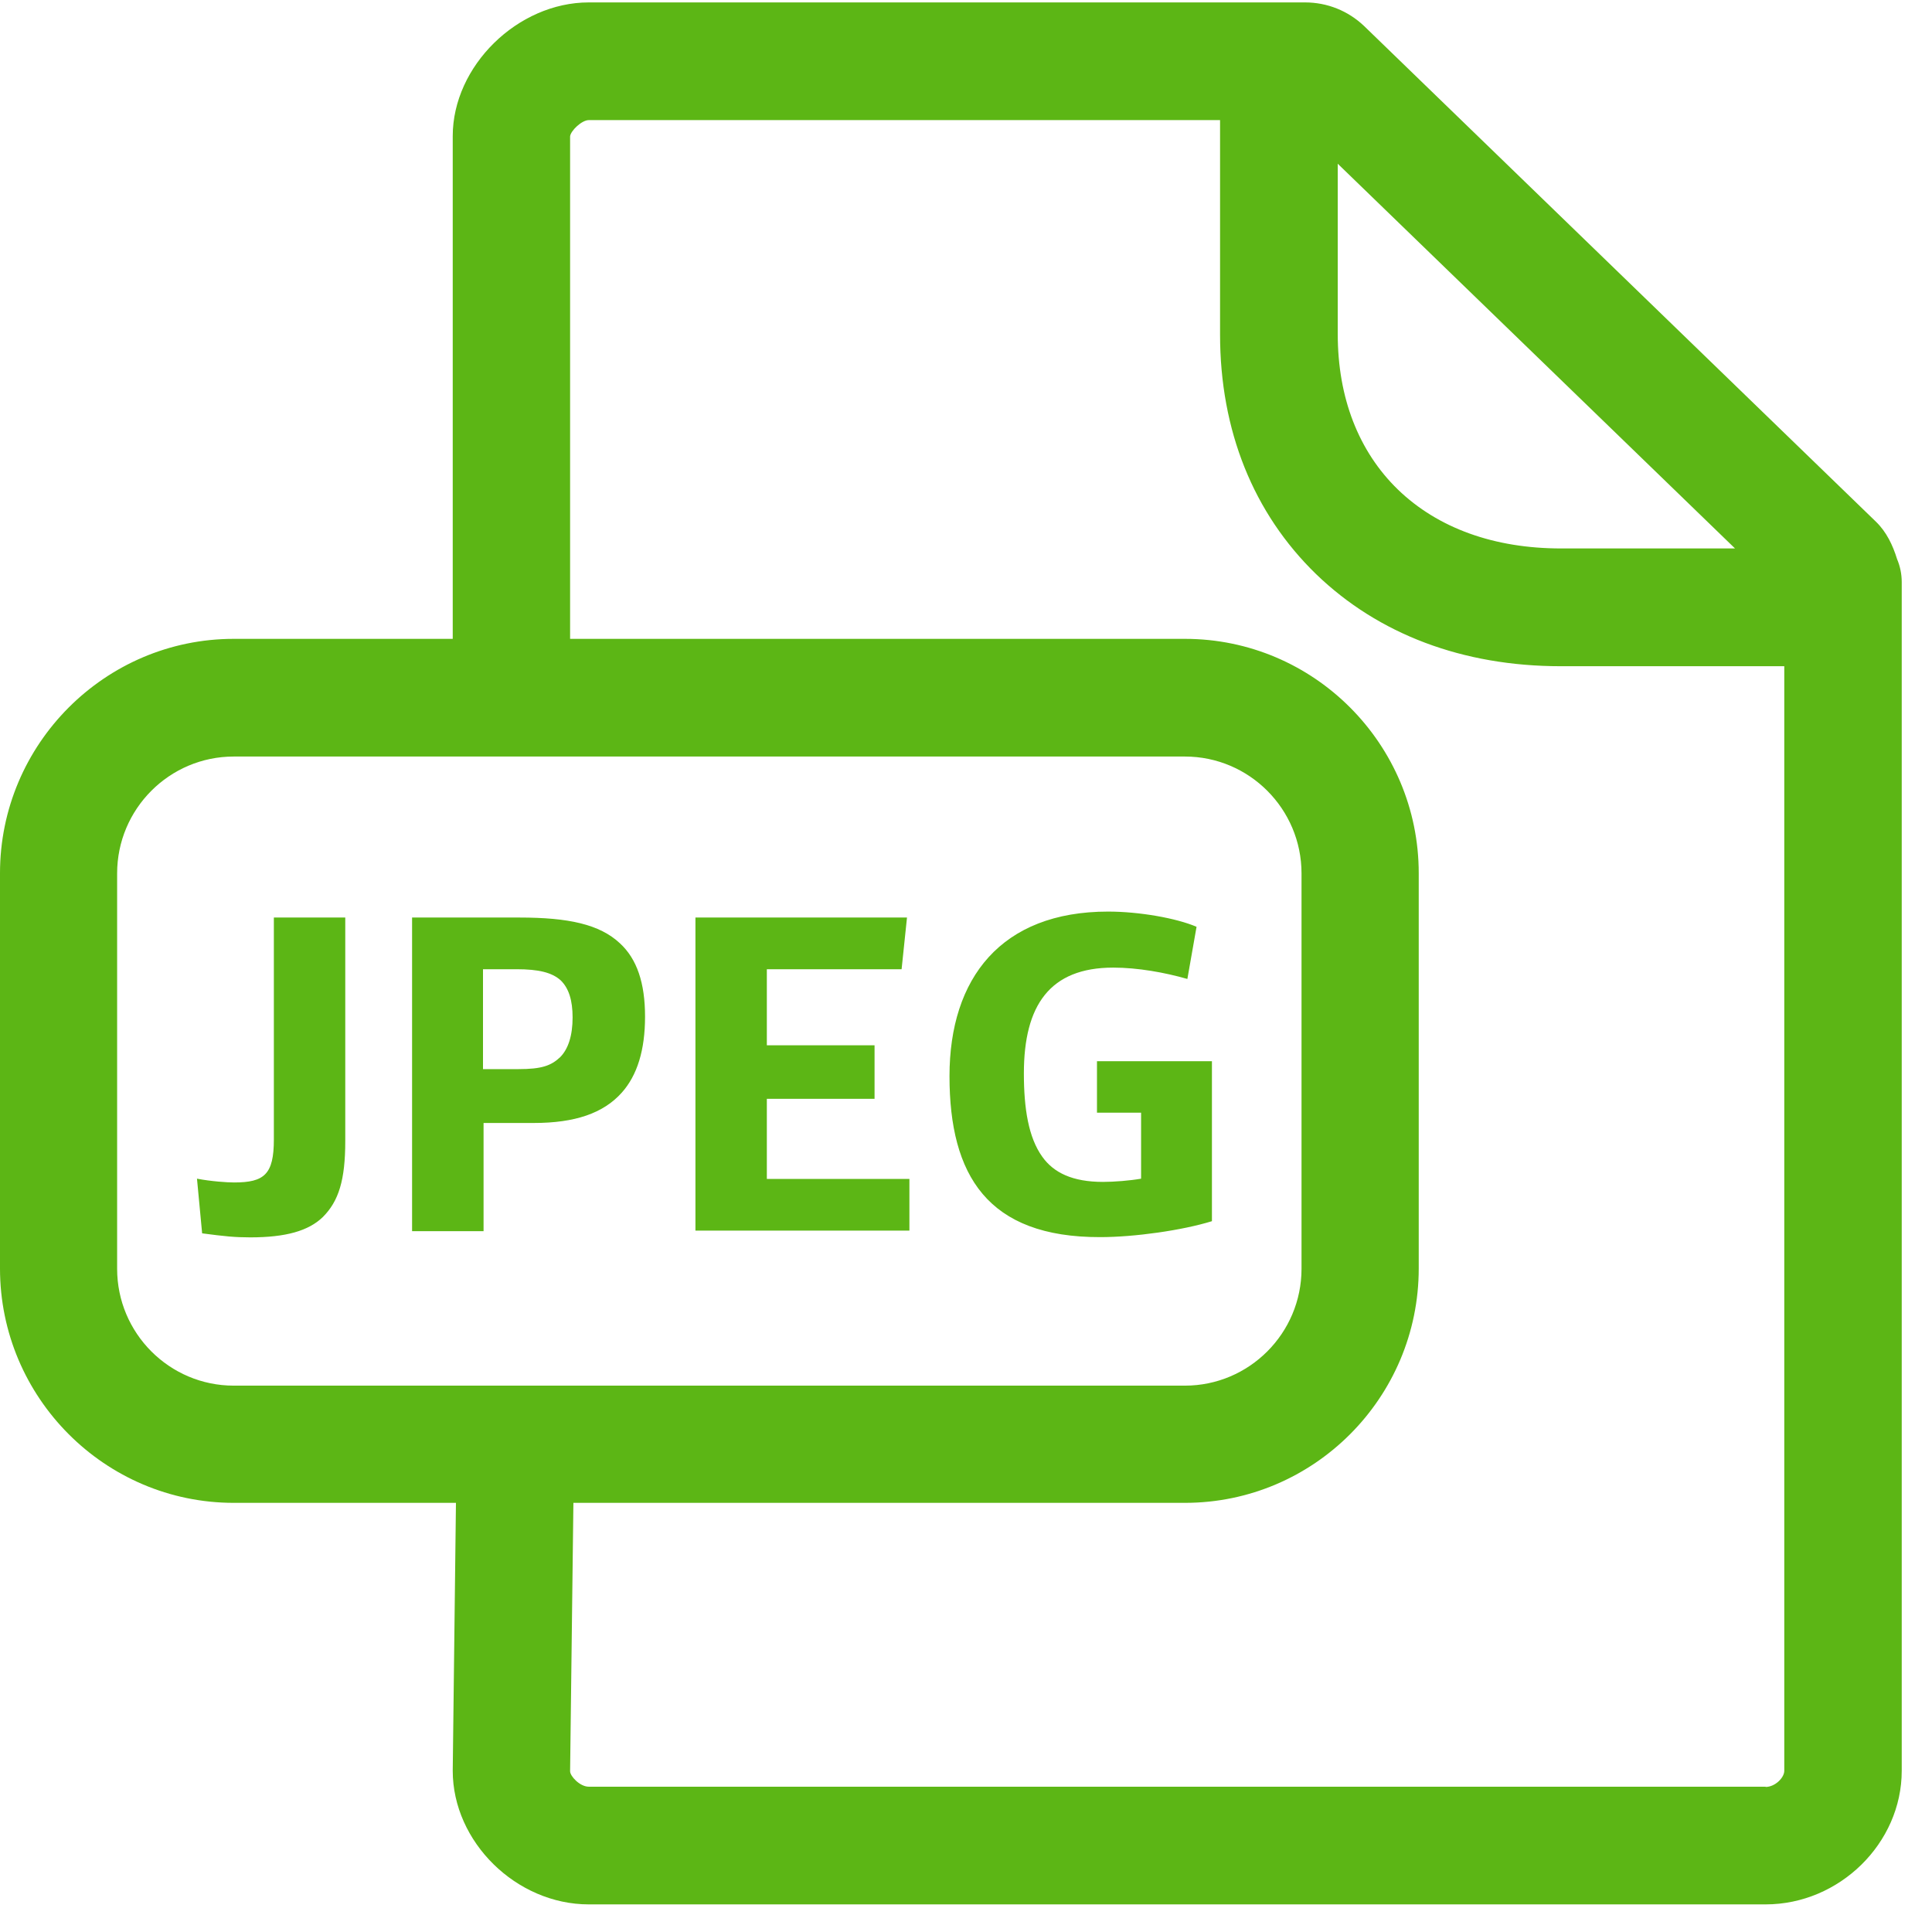 <?xml version="1.0" encoding="UTF-8"?>
<svg width="24px" height="24px" viewBox="0 0 24 24" version="1.1" xmlns="http://www.w3.org/2000/svg" xmlns:xlink="http://www.w3.org/1999/xlink">
    <title>2.Regular/Documento_Archivo JPEG_2Regular</title>
    <g id="Symbols" stroke="none" stroke-width="1" fill="none" fill-rule="evenodd">
        <g id="2.Regular/Documento_Archivo-JPEG_2Regular" fill="#5CB615" fill-rule="nonzero">
            <path d="M16.212,0.03 C16.487,0.03 16.746,0.134 16.945,0.323 L23.304,6.481 C23.435,6.608 23.513,6.773 23.566,6.945 C23.603,7.032 23.624,7.129 23.624,7.23 L23.624,21.997 C23.624,22.897 22.85,23.657 21.933,23.657 L7.314,23.657 C6.413,23.657 5.624,22.881 5.624,21.997 L5.664,18.669 L2.904,18.669 C1.304,18.669 2.19149143e-10,17.361 2.19149143e-10,15.758 L2.19149143e-10,10.847 C2.19149143e-10,9.244 1.304,7.936 2.904,7.936 L5.624,7.936 L5.624,1.691 C5.624,0.82 6.43,0.03 7.314,0.03 L16.212,0.03 Z M15.156,1.492 L7.314,1.492 C7.227,1.492 7.089,1.624 7.082,1.694 L7.082,7.936 L14.719,7.936 C16.323,7.936 17.624,9.244 17.624,10.847 L17.624,15.758 C17.624,17.361 16.323,18.669 14.719,18.669 L7.123,18.669 L7.082,22.003 C7.082,22.064 7.203,22.195 7.314,22.195 L21.933,22.195 L21.933,22.198 C22.05,22.198 22.165,22.084 22.165,21.997 L22.165,8.276 L19.388,8.276 C18.171,8.276 17.123,7.879 16.35,7.133 C15.57,6.376 15.156,5.348 15.156,4.155 L15.156,1.492 Z M14.719,9.398 L2.904,9.398 C2.104,9.398 1.455,10.05 1.455,10.85 L1.455,15.761 C1.455,16.561 2.104,17.213 2.904,17.213 L14.719,17.213 C15.519,17.213 16.168,16.561 16.168,15.761 L16.168,10.85 C16.168,10.05 15.519,9.398 14.719,9.398 Z M4.289,11.398 L4.289,14.175 C4.289,14.659 4.208,14.921 4.01,15.119 C3.832,15.291 3.55,15.371 3.109,15.371 C2.918,15.371 2.79,15.358 2.511,15.321 L2.447,14.642 C2.625,14.676 2.824,14.689 2.908,14.689 C3.284,14.689 3.402,14.588 3.402,14.155 L3.402,11.398 L4.289,11.398 Z M13.765,11.324 C14.151,11.324 14.612,11.405 14.864,11.513 L14.75,12.161 C14.471,12.081 14.134,12.02 13.829,12.02 C13.042,12.02 12.719,12.487 12.719,13.334 C12.719,13.771 12.776,14.131 12.948,14.37 C13.089,14.568 13.324,14.682 13.701,14.682 C13.842,14.682 14.037,14.666 14.175,14.642 L14.175,13.822 L13.627,13.822 L13.627,13.183 L15.055,13.183 L15.055,15.17 C14.686,15.284 14.094,15.368 13.667,15.368 C12.269,15.371 11.795,14.602 11.795,13.368 C11.795,12.151 12.437,11.324 13.765,11.324 Z M6.454,11.398 C7.062,11.398 7.449,11.482 7.701,11.718 C7.913,11.913 8.013,12.212 8.013,12.629 C8.013,13.045 7.916,13.358 7.724,13.573 C7.496,13.829 7.143,13.95 6.632,13.95 L6.007,13.95 L6.007,15.294 L5.119,15.294 L5.119,11.398 L6.454,11.398 Z M11.267,11.398 L11.2,12.04 L9.526,12.04 L9.526,12.985 L10.864,12.985 L10.864,13.65 L9.526,13.65 L9.526,14.645 L11.297,14.645 L11.297,15.287 L8.639,15.287 L8.639,11.398 L11.267,11.398 Z M6.417,12.04 L6,12.04 L6,13.281 L6.44,13.281 C6.726,13.281 6.844,13.24 6.958,13.133 C7.059,13.032 7.113,12.864 7.113,12.639 C7.113,12.427 7.066,12.276 6.965,12.178 C6.857,12.081 6.692,12.04 6.417,12.04 Z M16.618,2.034 L16.618,4.151 C16.618,4.941 16.877,5.607 17.365,6.081 C17.862,6.561 18.561,6.813 19.392,6.813 L21.553,6.813 L16.618,2.034 Z" id="Documento_Archivo-JPEG_2Regular"></path>
        </g>
    </g>
</svg>